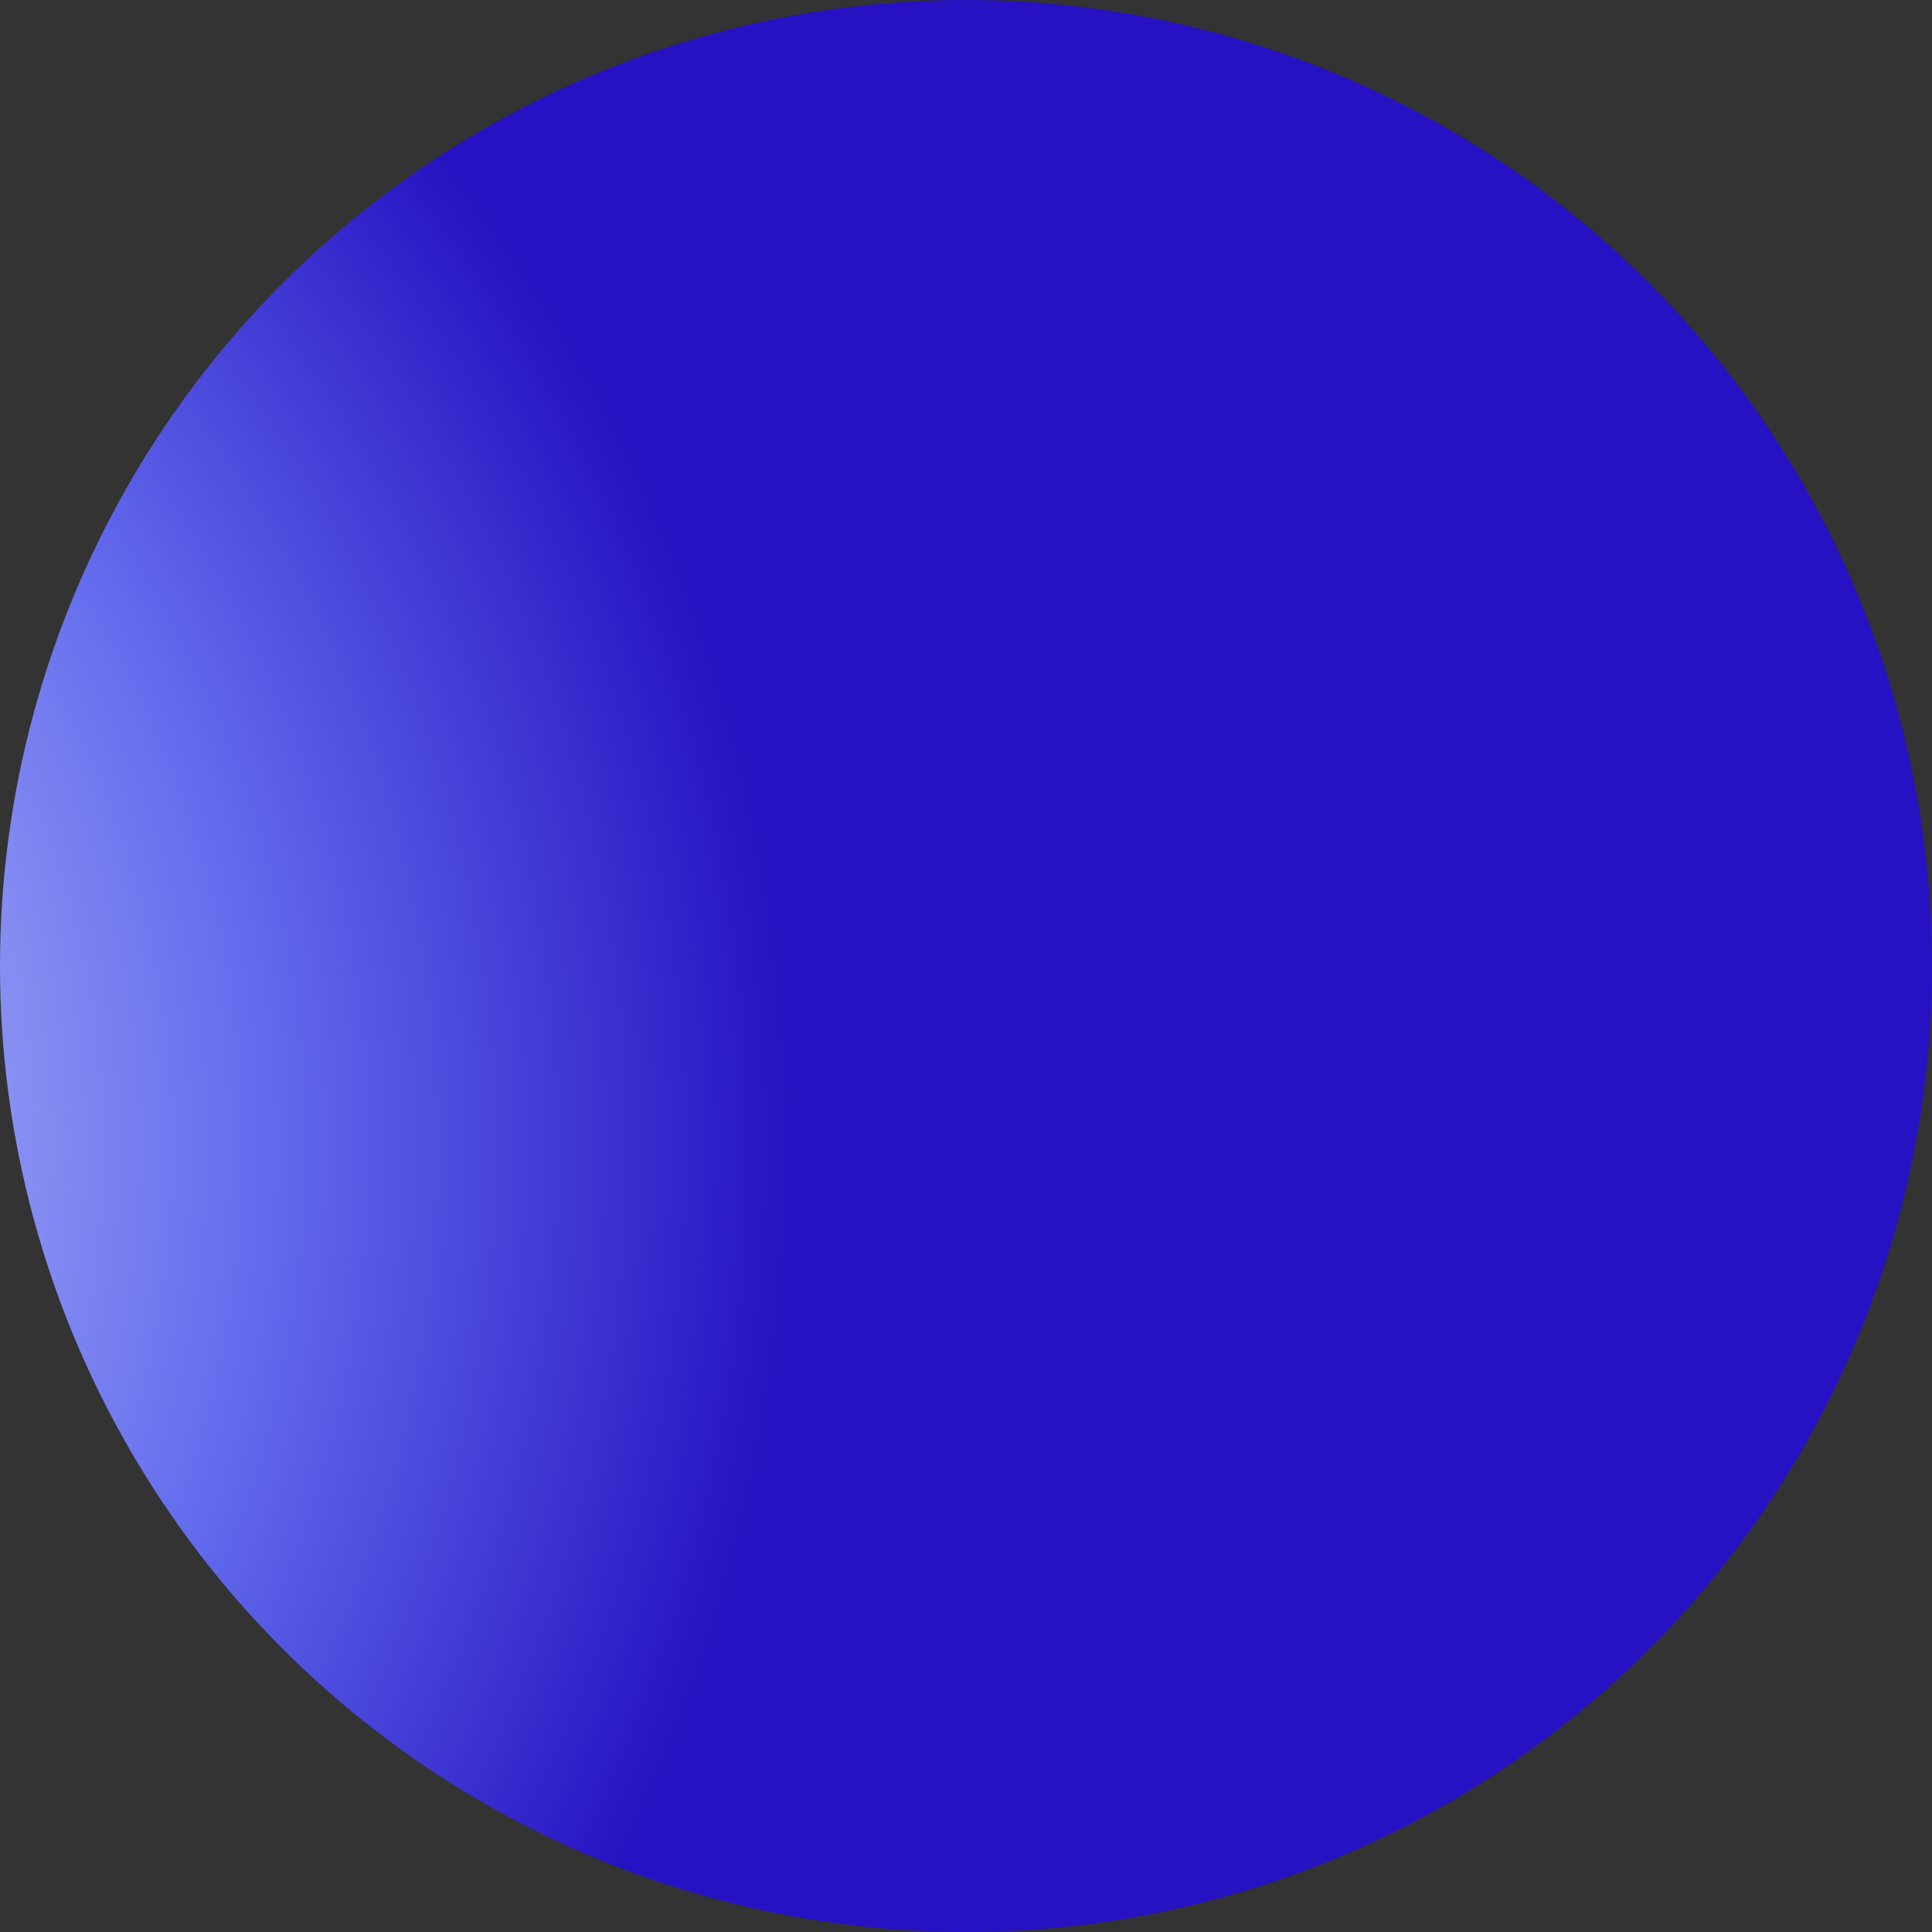<?xml version="1.0" encoding="UTF-8"?>
<svg width="1237px" height="1237px" viewBox="0 0 1237 1237" version="1.1" xmlns="http://www.w3.org/2000/svg" xmlns:xlink="http://www.w3.org/1999/xlink">
    <rect x="0" y="0" width="1237" height="1237" fill="#333333" stroke="none"/>
    <title>38FB0497-FFDB-4396-BAD6-CFF1A3E41F66</title>
    <defs>
        <radialGradient cx="-40.102%" cy="59.296%" fx="-40.102%" fy="59.296%" r="81.305%" id="radialGradient-1">
            <stop stop-color="#FFFFFF" offset="0%"></stop>
            <stop stop-color="#656EEE" offset="65.47%"></stop>
            <stop stop-color="#2612C2" offset="100%"></stop>
        </radialGradient>
    </defs>
    <g id="Web-/-Under-Construction" stroke="none" stroke-width="1" fill="none" fill-rule="evenodd">
        <g id="Slamcoin-login-Copy" transform="translate(-848, -437)" fill="url(#radialGradient-1)">
            <circle id="Oval-Copy-53" cx="1466.5" cy="1055.5" r="618.5"></circle>
        </g>
    </g>
</svg>